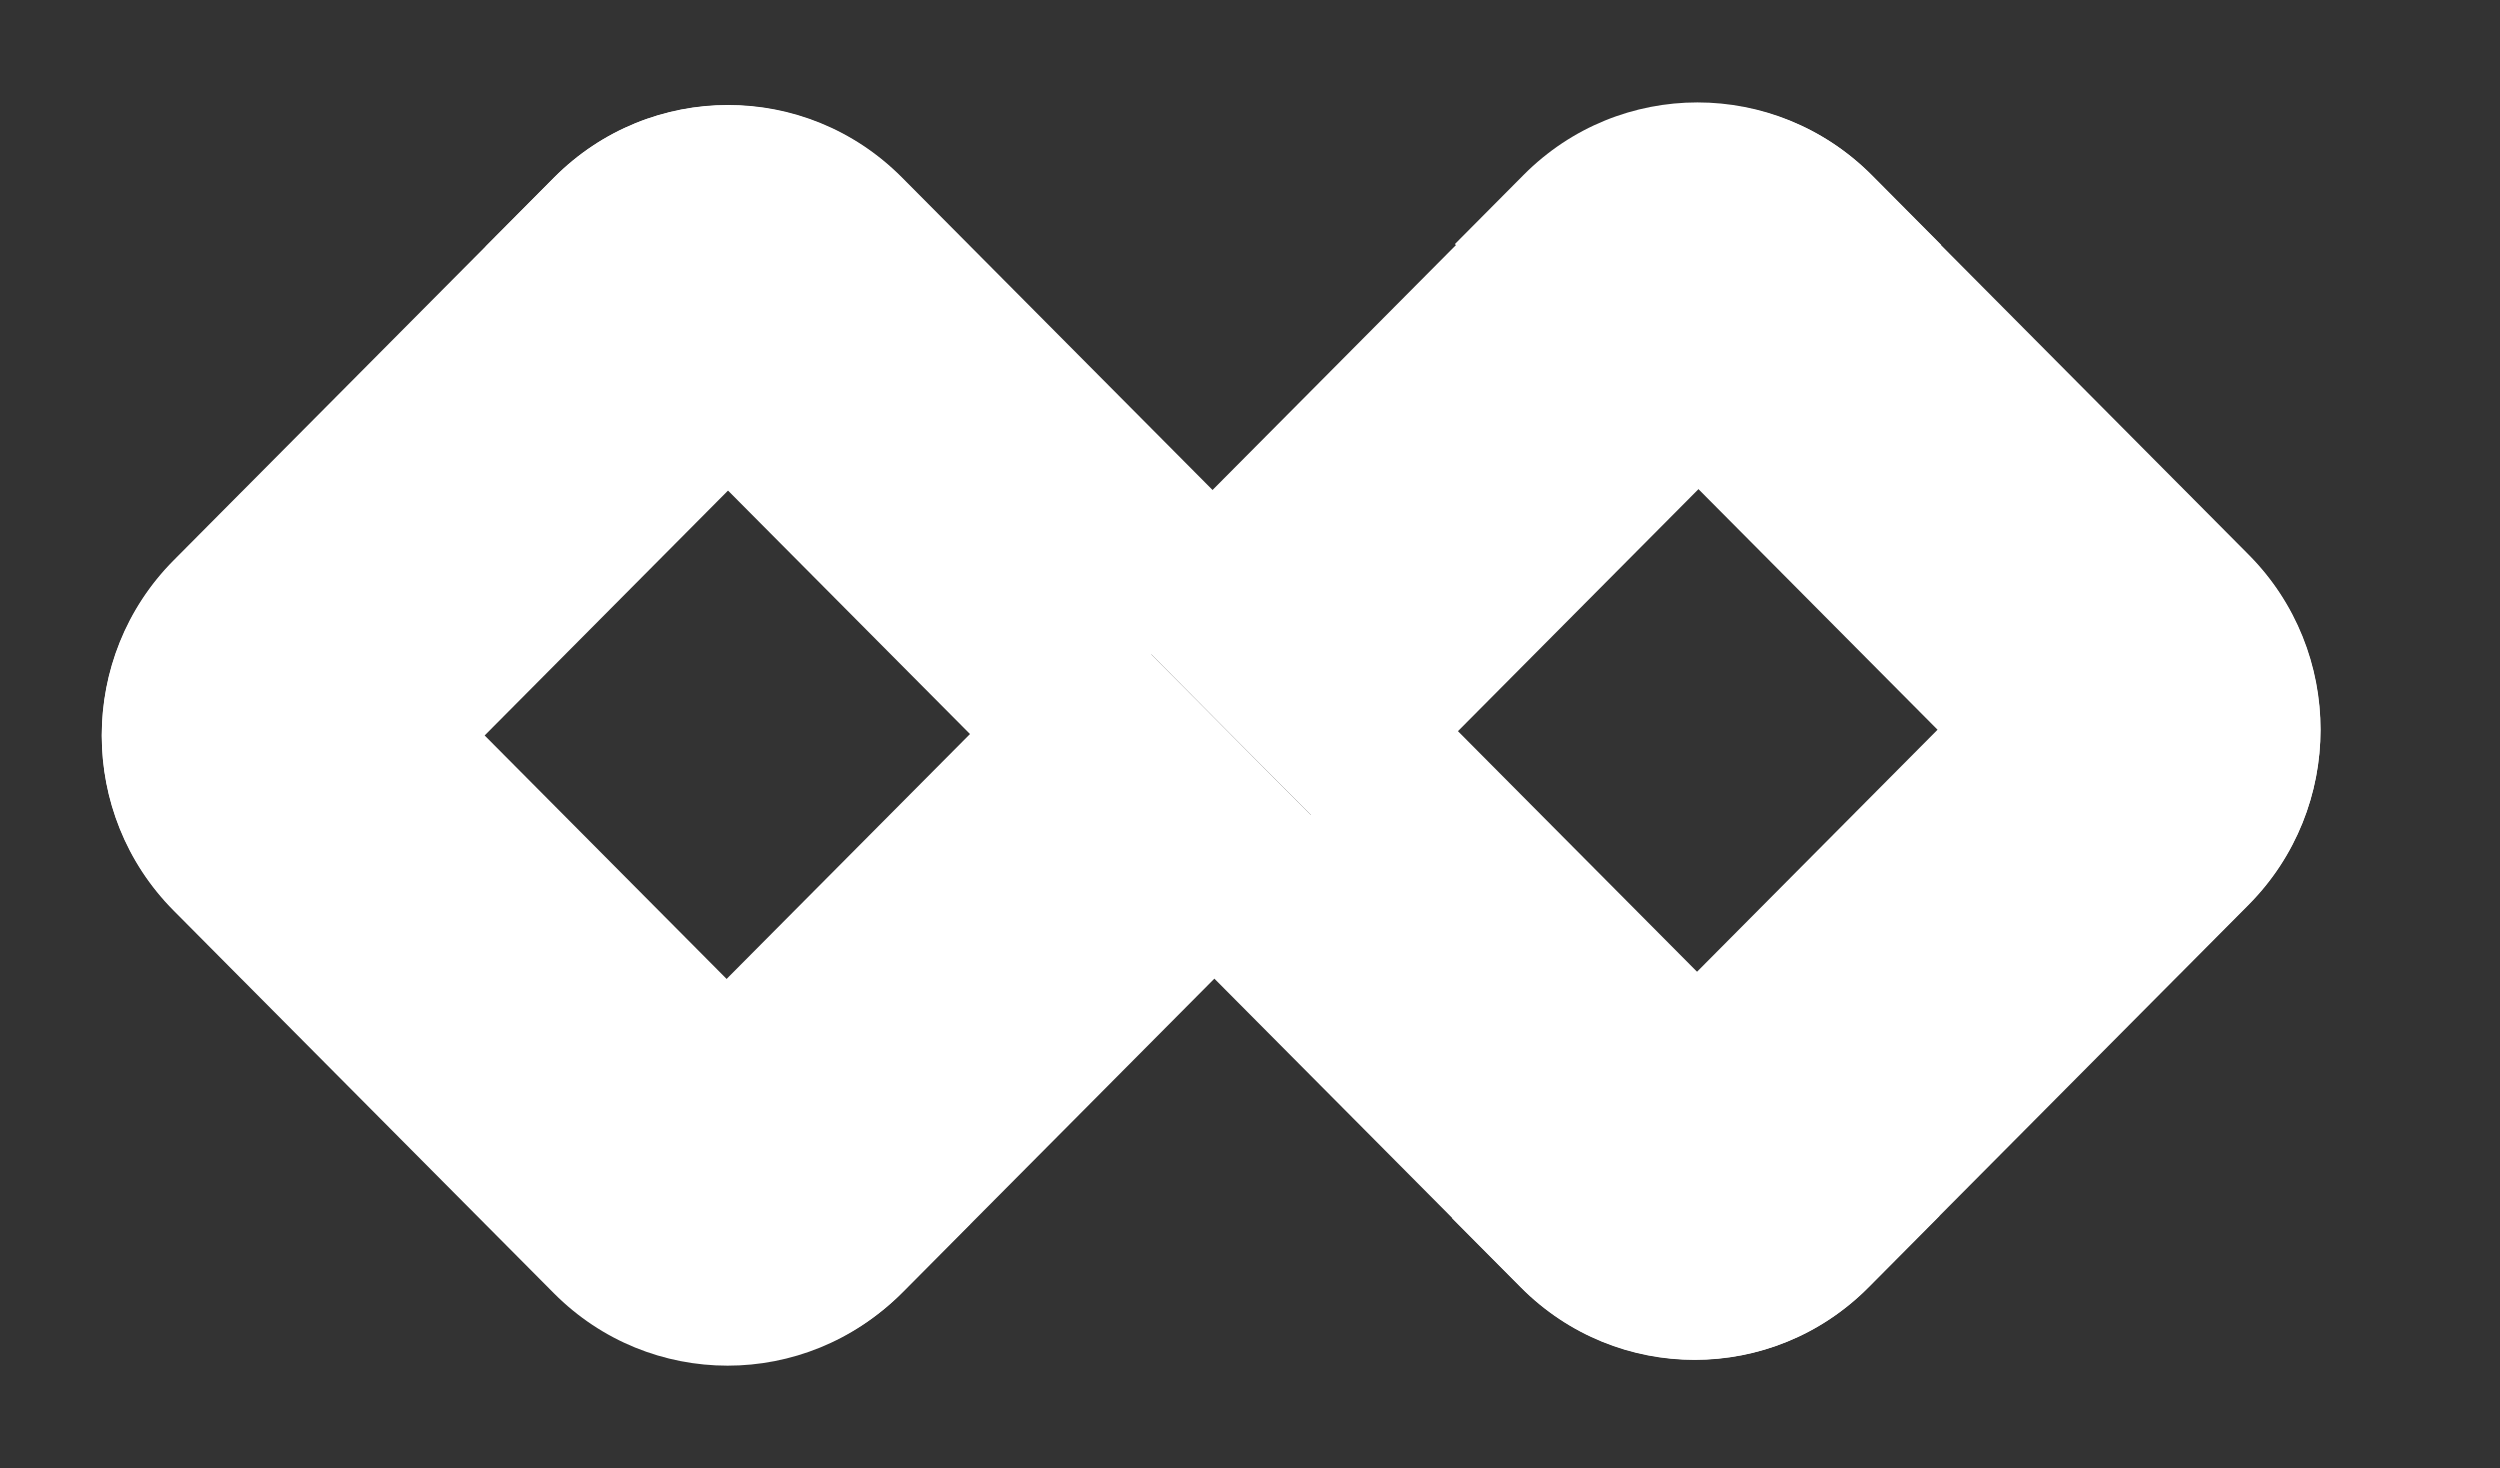 <svg width="470" height="276" viewBox="0 0 470 276" fill="none" xmlns="http://www.w3.org/2000/svg">
<rect x="0" y="0" width="470" height="276" fill="#333333" stroke="none"/>
<g clip-path="url(#clip0_2661_79824)">
<path d="M91.29 46.363L104.222 33.349C122.263 15.196 151.513 15.196 169.553 33.349L237.57 101.792L191.972 147.675L91.29 46.363Z" fill="white"/>
<path d="M222.063 177.708L268.078 131.405L364.634 228.566L351.285 241.998C333.244 260.152 303.994 260.152 285.954 241.998L222.063 177.708Z" fill="white"/>
<path d="M169.842 242.811C151.802 260.965 122.552 260.965 104.511 242.811L91.354 229.572L206.834 113.369L252.657 159.479L169.842 242.811Z" fill="white"/>
<path d="M252.436 159.254L206.838 113.37L286.682 33.027C304.723 14.873 333.972 14.873 352.013 33.027L364.945 46.04L252.436 159.254Z" fill="white"/>
<path d="M273.521 45.883L286.453 32.87C304.493 14.716 333.743 14.716 351.784 32.87L422.734 104.265C440.775 122.418 440.775 151.851 422.734 170.005L409.802 183.018L273.521 45.883Z" fill="white"/>
<path d="M351.251 242.045C333.211 260.199 303.961 260.199 285.921 242.045L272.988 229.032L409.781 91.382L422.714 104.395C440.754 122.549 440.754 151.982 422.714 170.135L351.251 242.045Z" fill="white"/>
<path d="M32.665 171.22C14.625 153.066 14.625 123.633 32.665 105.48L45.598 92.466L182.391 230.116L169.459 243.129C151.418 261.283 122.168 261.283 104.128 243.129L32.665 171.22Z" fill="white"/>
<path d="M45.595 184.072L32.662 171.059C14.622 152.905 14.622 123.472 32.662 105.319L104.125 33.409C122.165 15.255 151.415 15.255 169.456 33.409L182.388 46.422L45.595 184.072Z" fill="white"/>
</g>
<defs>
<clipPath id="clip0_2661_79824">
<rect width="469.2" height="276" fill="white"/>
</clipPath>
</defs>
</svg>
